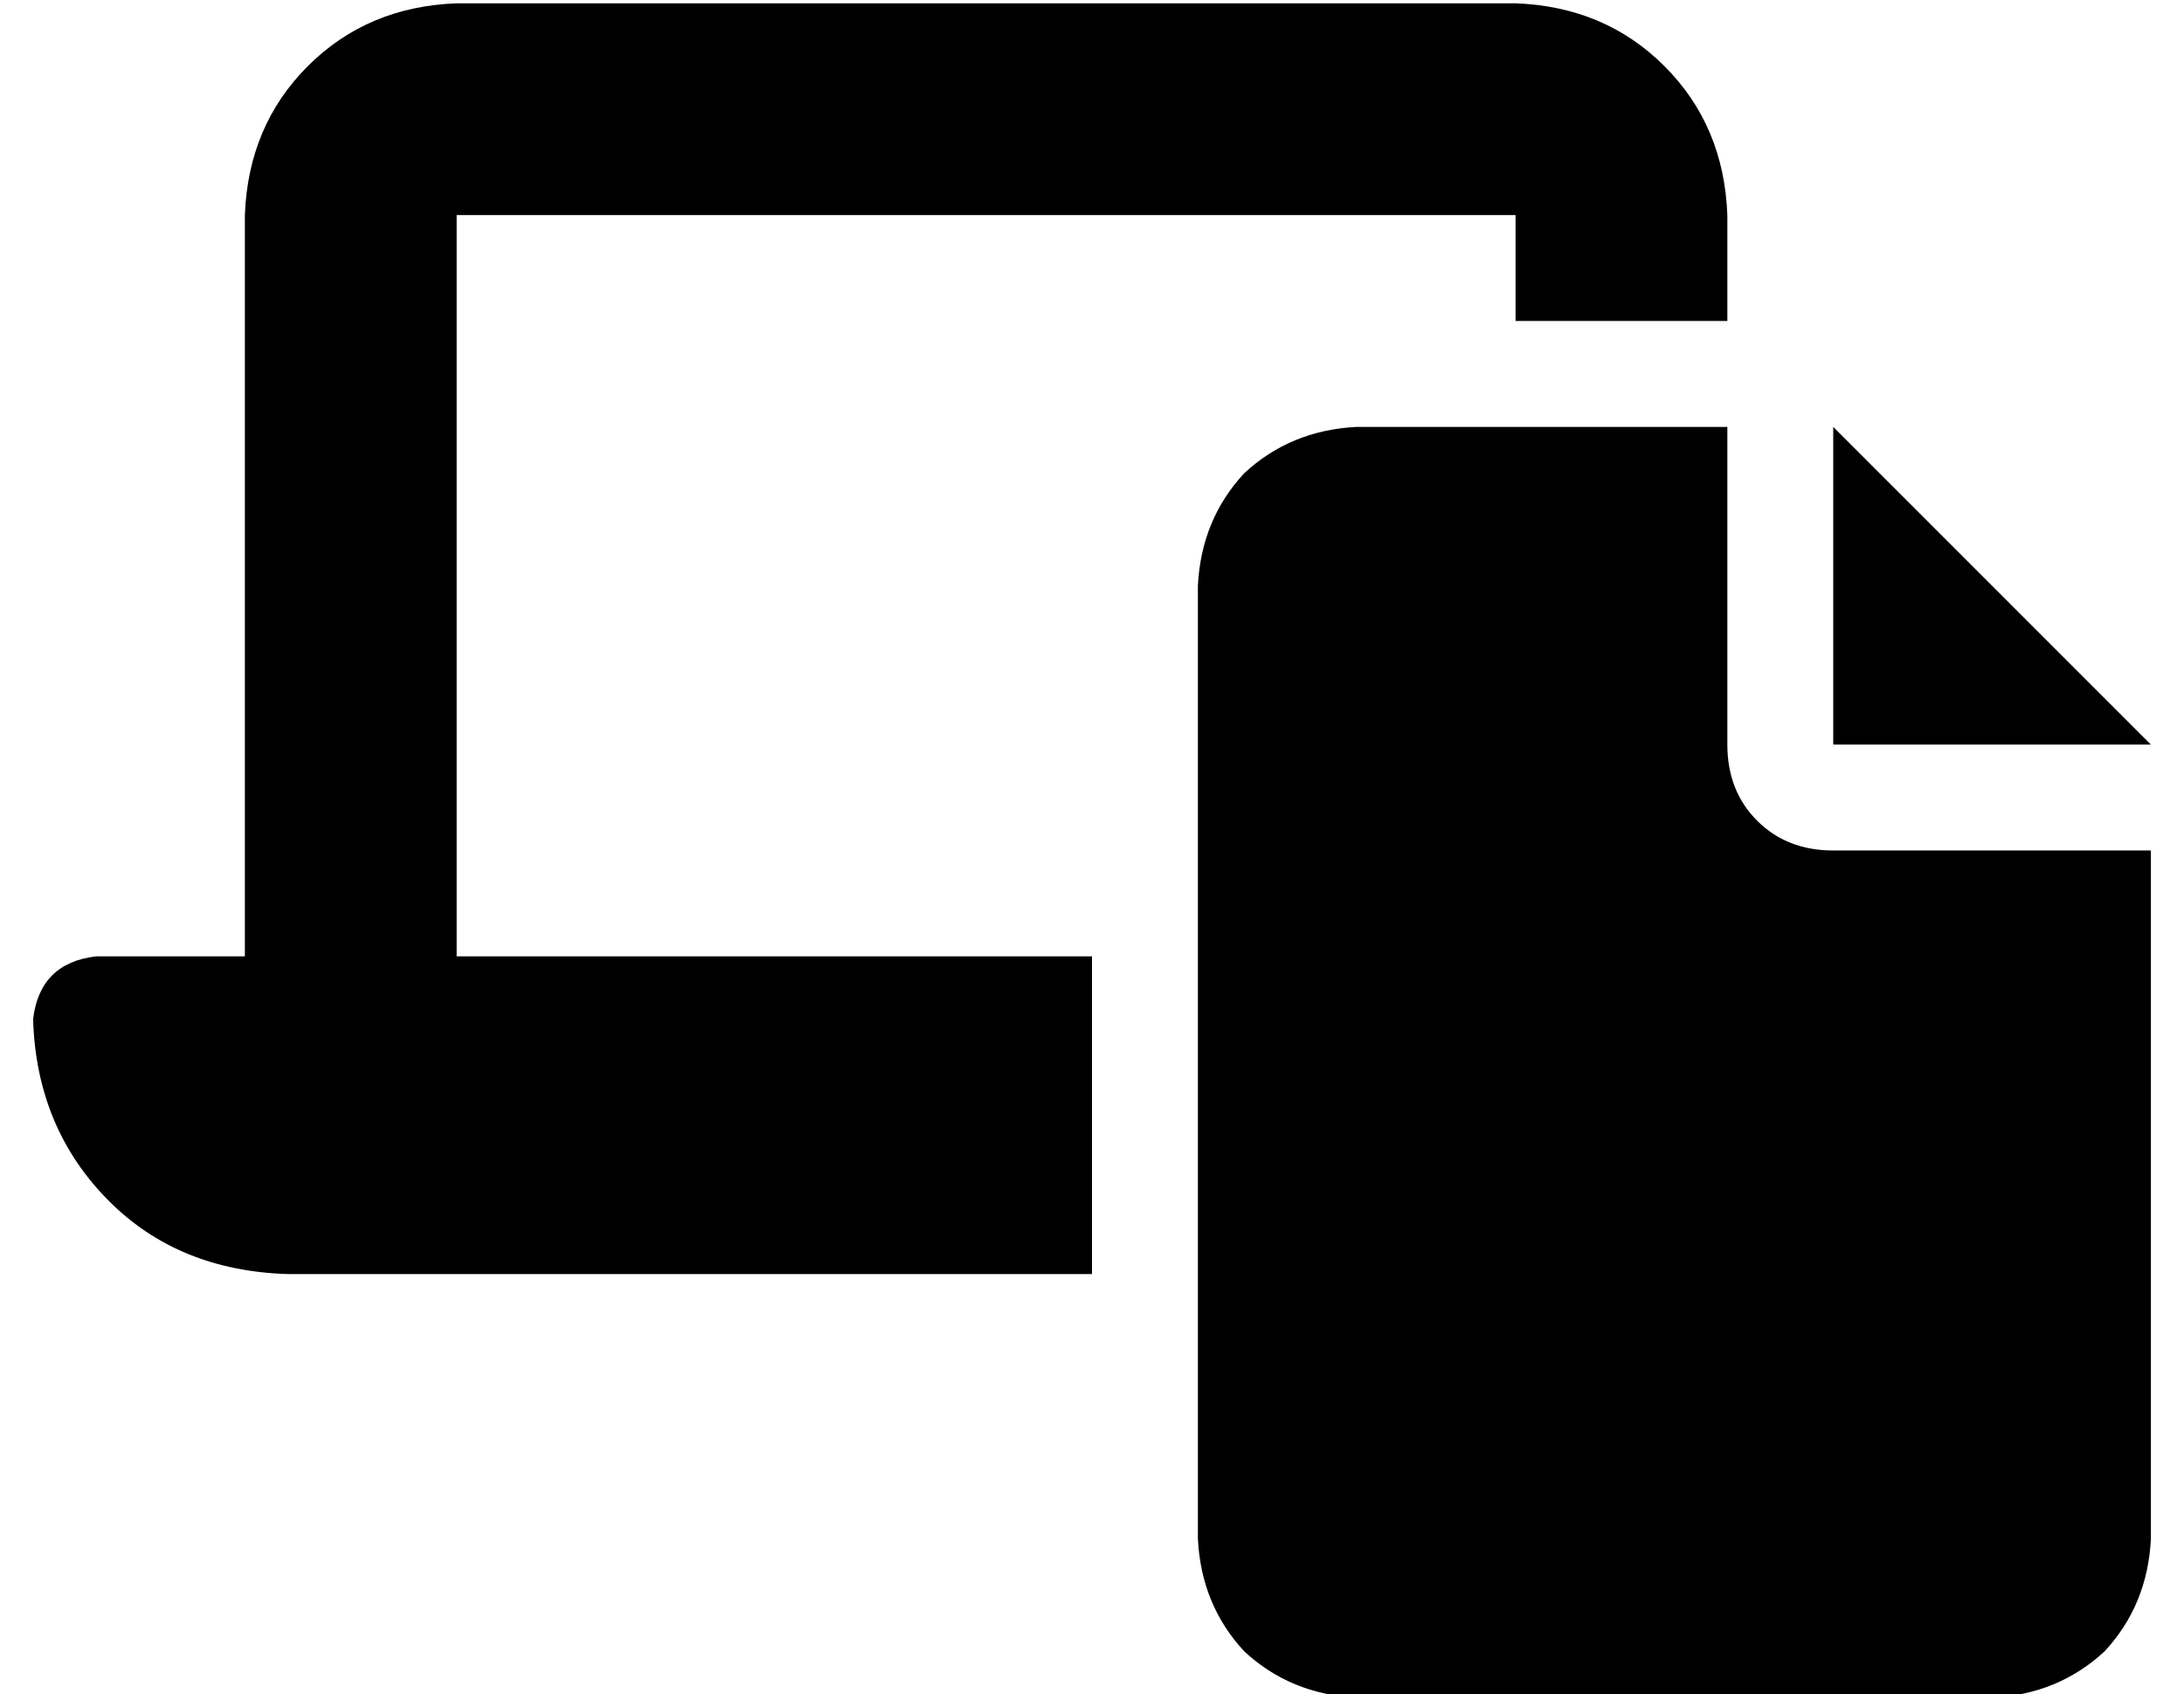 <?xml version="1.0" standalone="no"?>
<!DOCTYPE svg PUBLIC "-//W3C//DTD SVG 1.1//EN" "http://www.w3.org/Graphics/SVG/1.1/DTD/svg11.dtd" >
<svg xmlns="http://www.w3.org/2000/svg" xmlns:xlink="http://www.w3.org/1999/xlink" version="1.1" viewBox="-10 -40 660 512">
   <path fill="currentColor"
d="M128 -39q-27 1 -45 19v0v0q-18 18 -19 45v224v0h-45v0q-17 2 -19 19q1 33 23 55q21 21 54 22h243v0v-96v0h-192v0v-224v0h320v0v32v0h64v0v-32v0q-1 -27 -19 -45t-45 -19h-320v0zM512 89h-112h112h-112q-20 1 -34 14q-13 14 -14 34v288v0q1 20 14 34q14 13 34 14h192v0
q20 -1 34 -14q13 -14 14 -34v-208v0h-96v0q-14 0 -23 -9t-9 -23v-96v0zM544 89v96v-96v96h96v0l-96 -96v0z" />
</svg>
